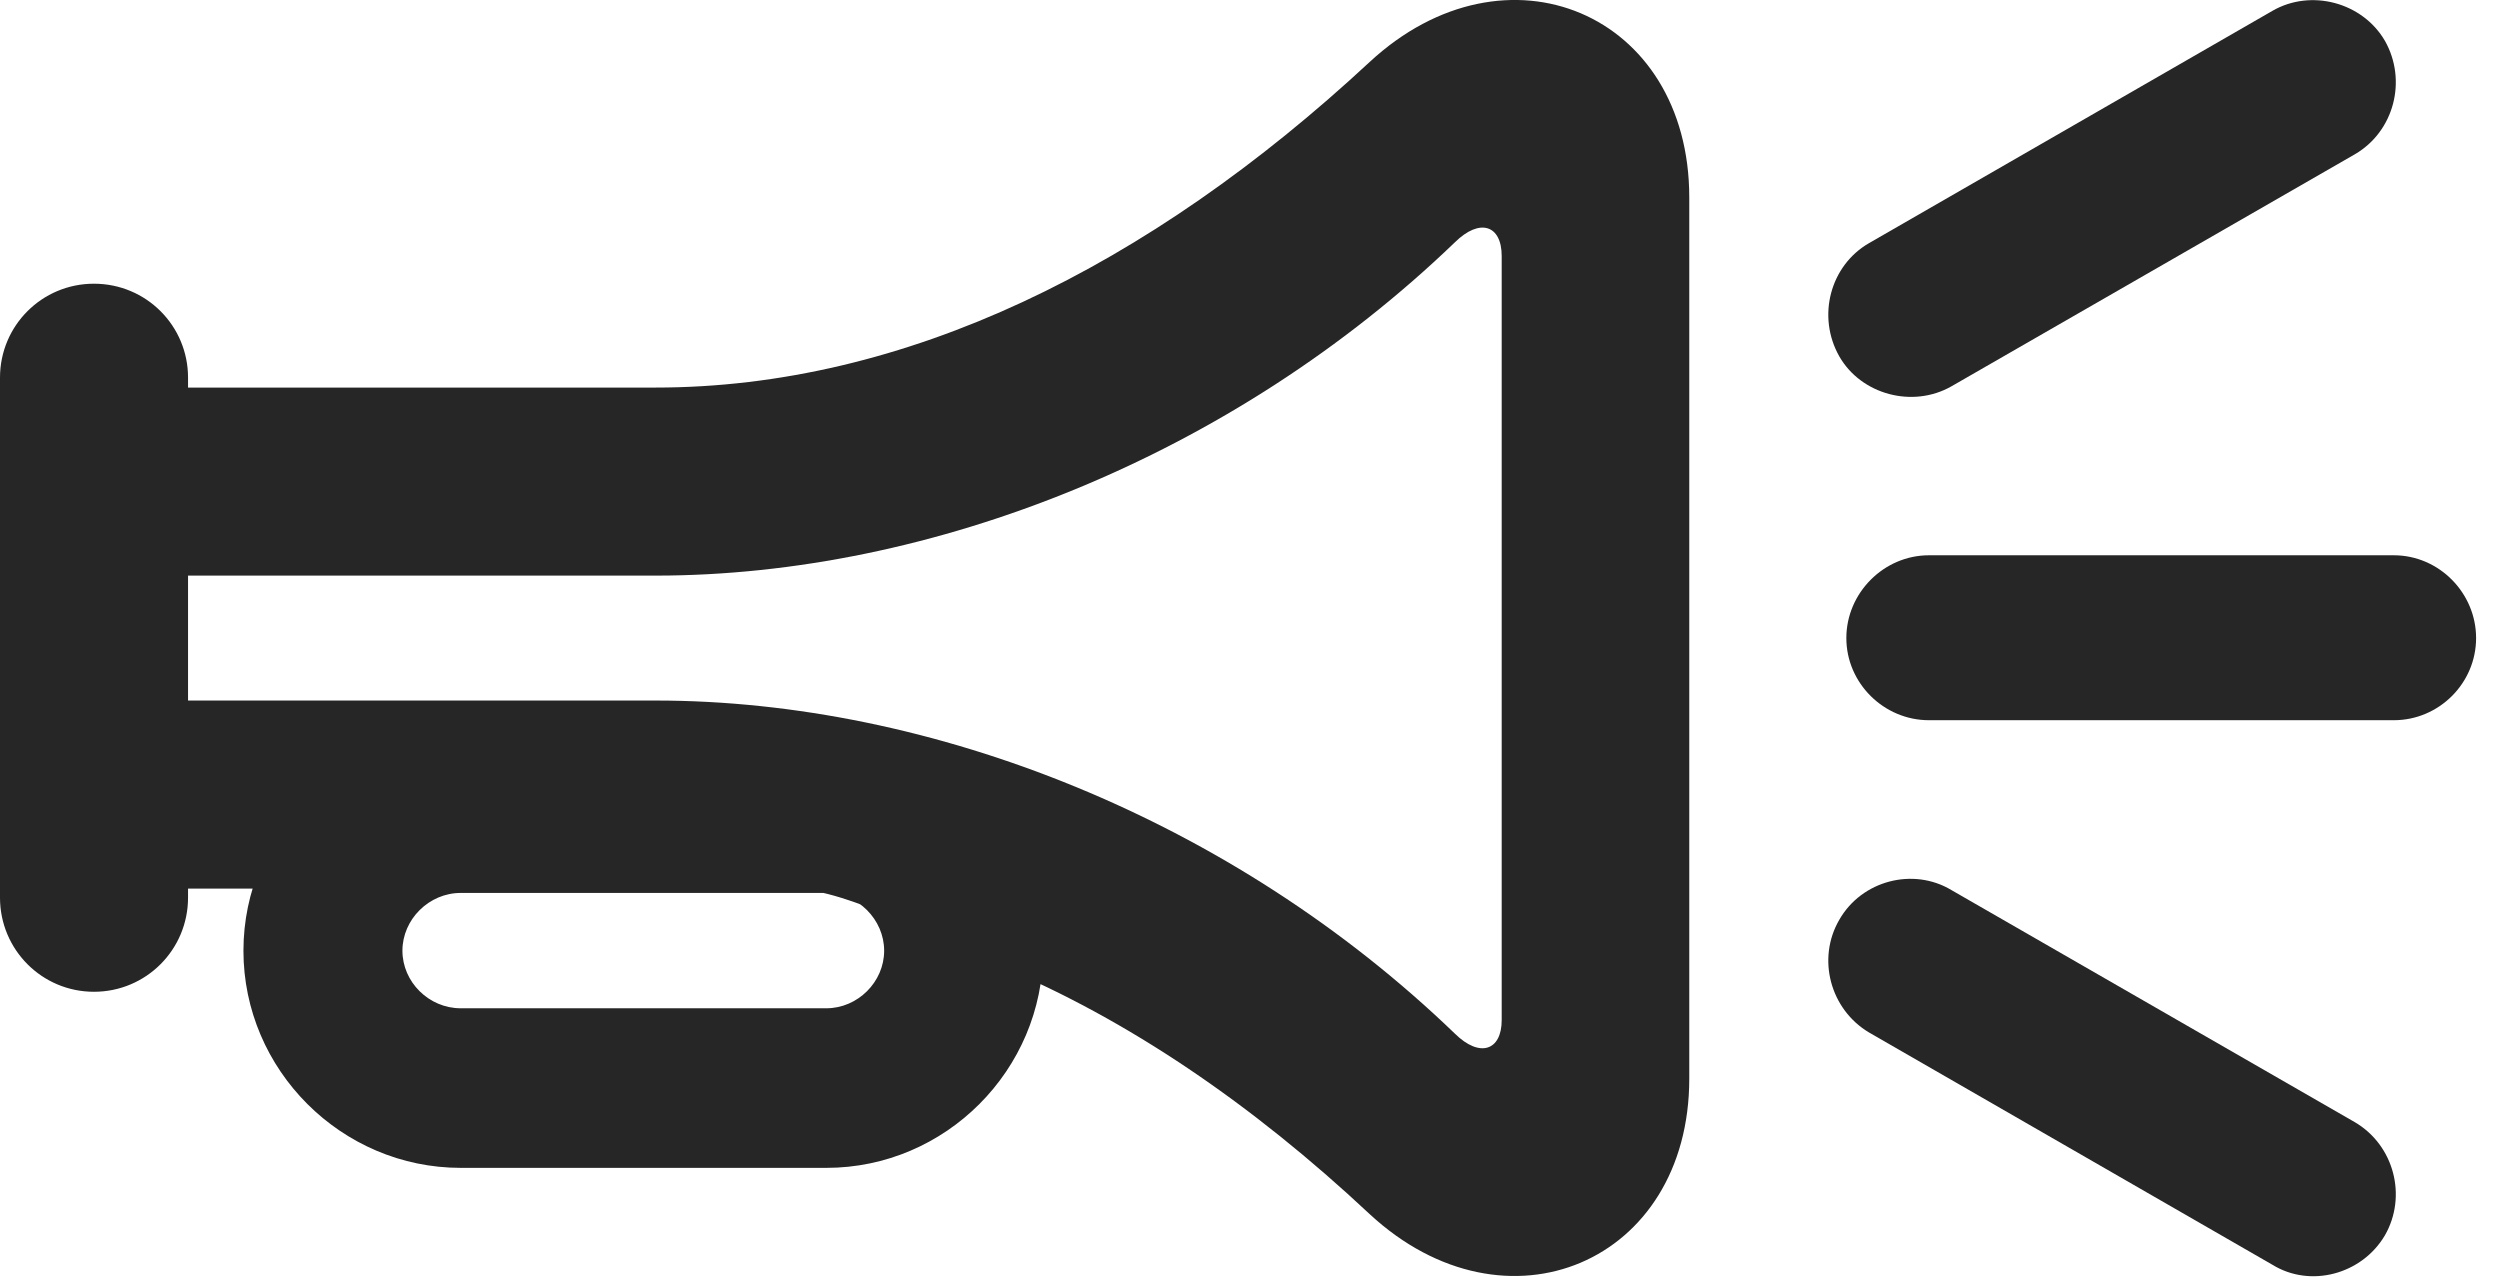 <?xml version="1.0" encoding="UTF-8"?>
<!--Generator: Apple Native CoreSVG 326-->
<!DOCTYPE svg PUBLIC "-//W3C//DTD SVG 1.1//EN" "http://www.w3.org/Graphics/SVG/1.1/DTD/svg11.dtd">
<svg version="1.1" xmlns="http://www.w3.org/2000/svg" xmlns:xlink="http://www.w3.org/1999/xlink"
       viewBox="0 0 37.864 19.337">
       <g>
              <rect height="19.337" opacity="0" width="37.864" x="0" y="0" />
              <path d="M27.858 5.399C28.19 5.977 28.969 6.186 29.556 5.851L35.667 2.336C36.262 1.989 36.459 1.217 36.122 0.62C35.783 0.035 35.001-0.174 34.416 0.165L28.31 3.681C27.718 4.02 27.514 4.794 27.858 5.399ZM27.964 9.664C27.964 10.347 28.532 10.908 29.215 10.908L36.256 10.908C36.94 10.908 37.502 10.347 37.502 9.664C37.502 8.98 36.94 8.41 36.256 8.41L29.215 8.41C28.532 8.41 27.964 8.98 27.964 9.664ZM27.858 13.929C27.514 14.518 27.718 15.288 28.31 15.639L34.416 19.155C34.994 19.512 35.775 19.3 36.122 18.708C36.459 18.118 36.262 17.348 35.667 16.997L29.556 13.481C28.976 13.132 28.197 13.336 27.858 13.929Z"
                     fill="currentColor" fill-opacity="0.85" />
              <path d="M1.512 13.458L11.973 13.458C12.88 13.458 14.332 14.313 15.139 14.629C17.076 15.438 18.955 16.713 20.745 18.389C22.81 20.301 25.585 19.122 25.585 16.337L25.585 2.99C25.585 0.198 22.81-0.974 20.745 0.938C17.392 4.053 13.698 5.87 9.928 5.87L1.512 5.87L1.512 8.718L9.928 8.718C14.114 8.718 18.668 6.909 22.035 3.67C22.411 3.299 22.744 3.407 22.744 3.878L22.744 15.45C22.744 15.913 22.411 16.026 22.035 15.655C18.668 12.411 14.114 10.61 9.928 10.61L1.512 10.61ZM1.423 15.021C2.213 15.021 2.848 14.383 2.848 13.595L2.848 5.72C2.848 4.932 2.213 4.297 1.423 4.297C0.635 4.297 0 4.932 0 5.72L0 13.595C0 14.383 0.635 15.021 1.423 15.021ZM3.687 14.399C3.687 16.205 5.172 17.688 6.978 17.688L12.515 17.688C14.321 17.688 15.799 16.205 15.799 14.399C15.799 12.594 14.321 11.116 12.515 11.116L6.978 11.116C5.172 11.116 3.687 12.594 3.687 14.399ZM6.095 14.399C6.095 13.925 6.497 13.524 6.978 13.524L12.515 13.524C12.989 13.524 13.391 13.925 13.391 14.399C13.391 14.874 12.989 15.271 12.515 15.271L6.978 15.271C6.497 15.271 6.095 14.874 6.095 14.399Z"
                     fill="currentColor" fill-opacity="0.85" />
       </g>
</svg>